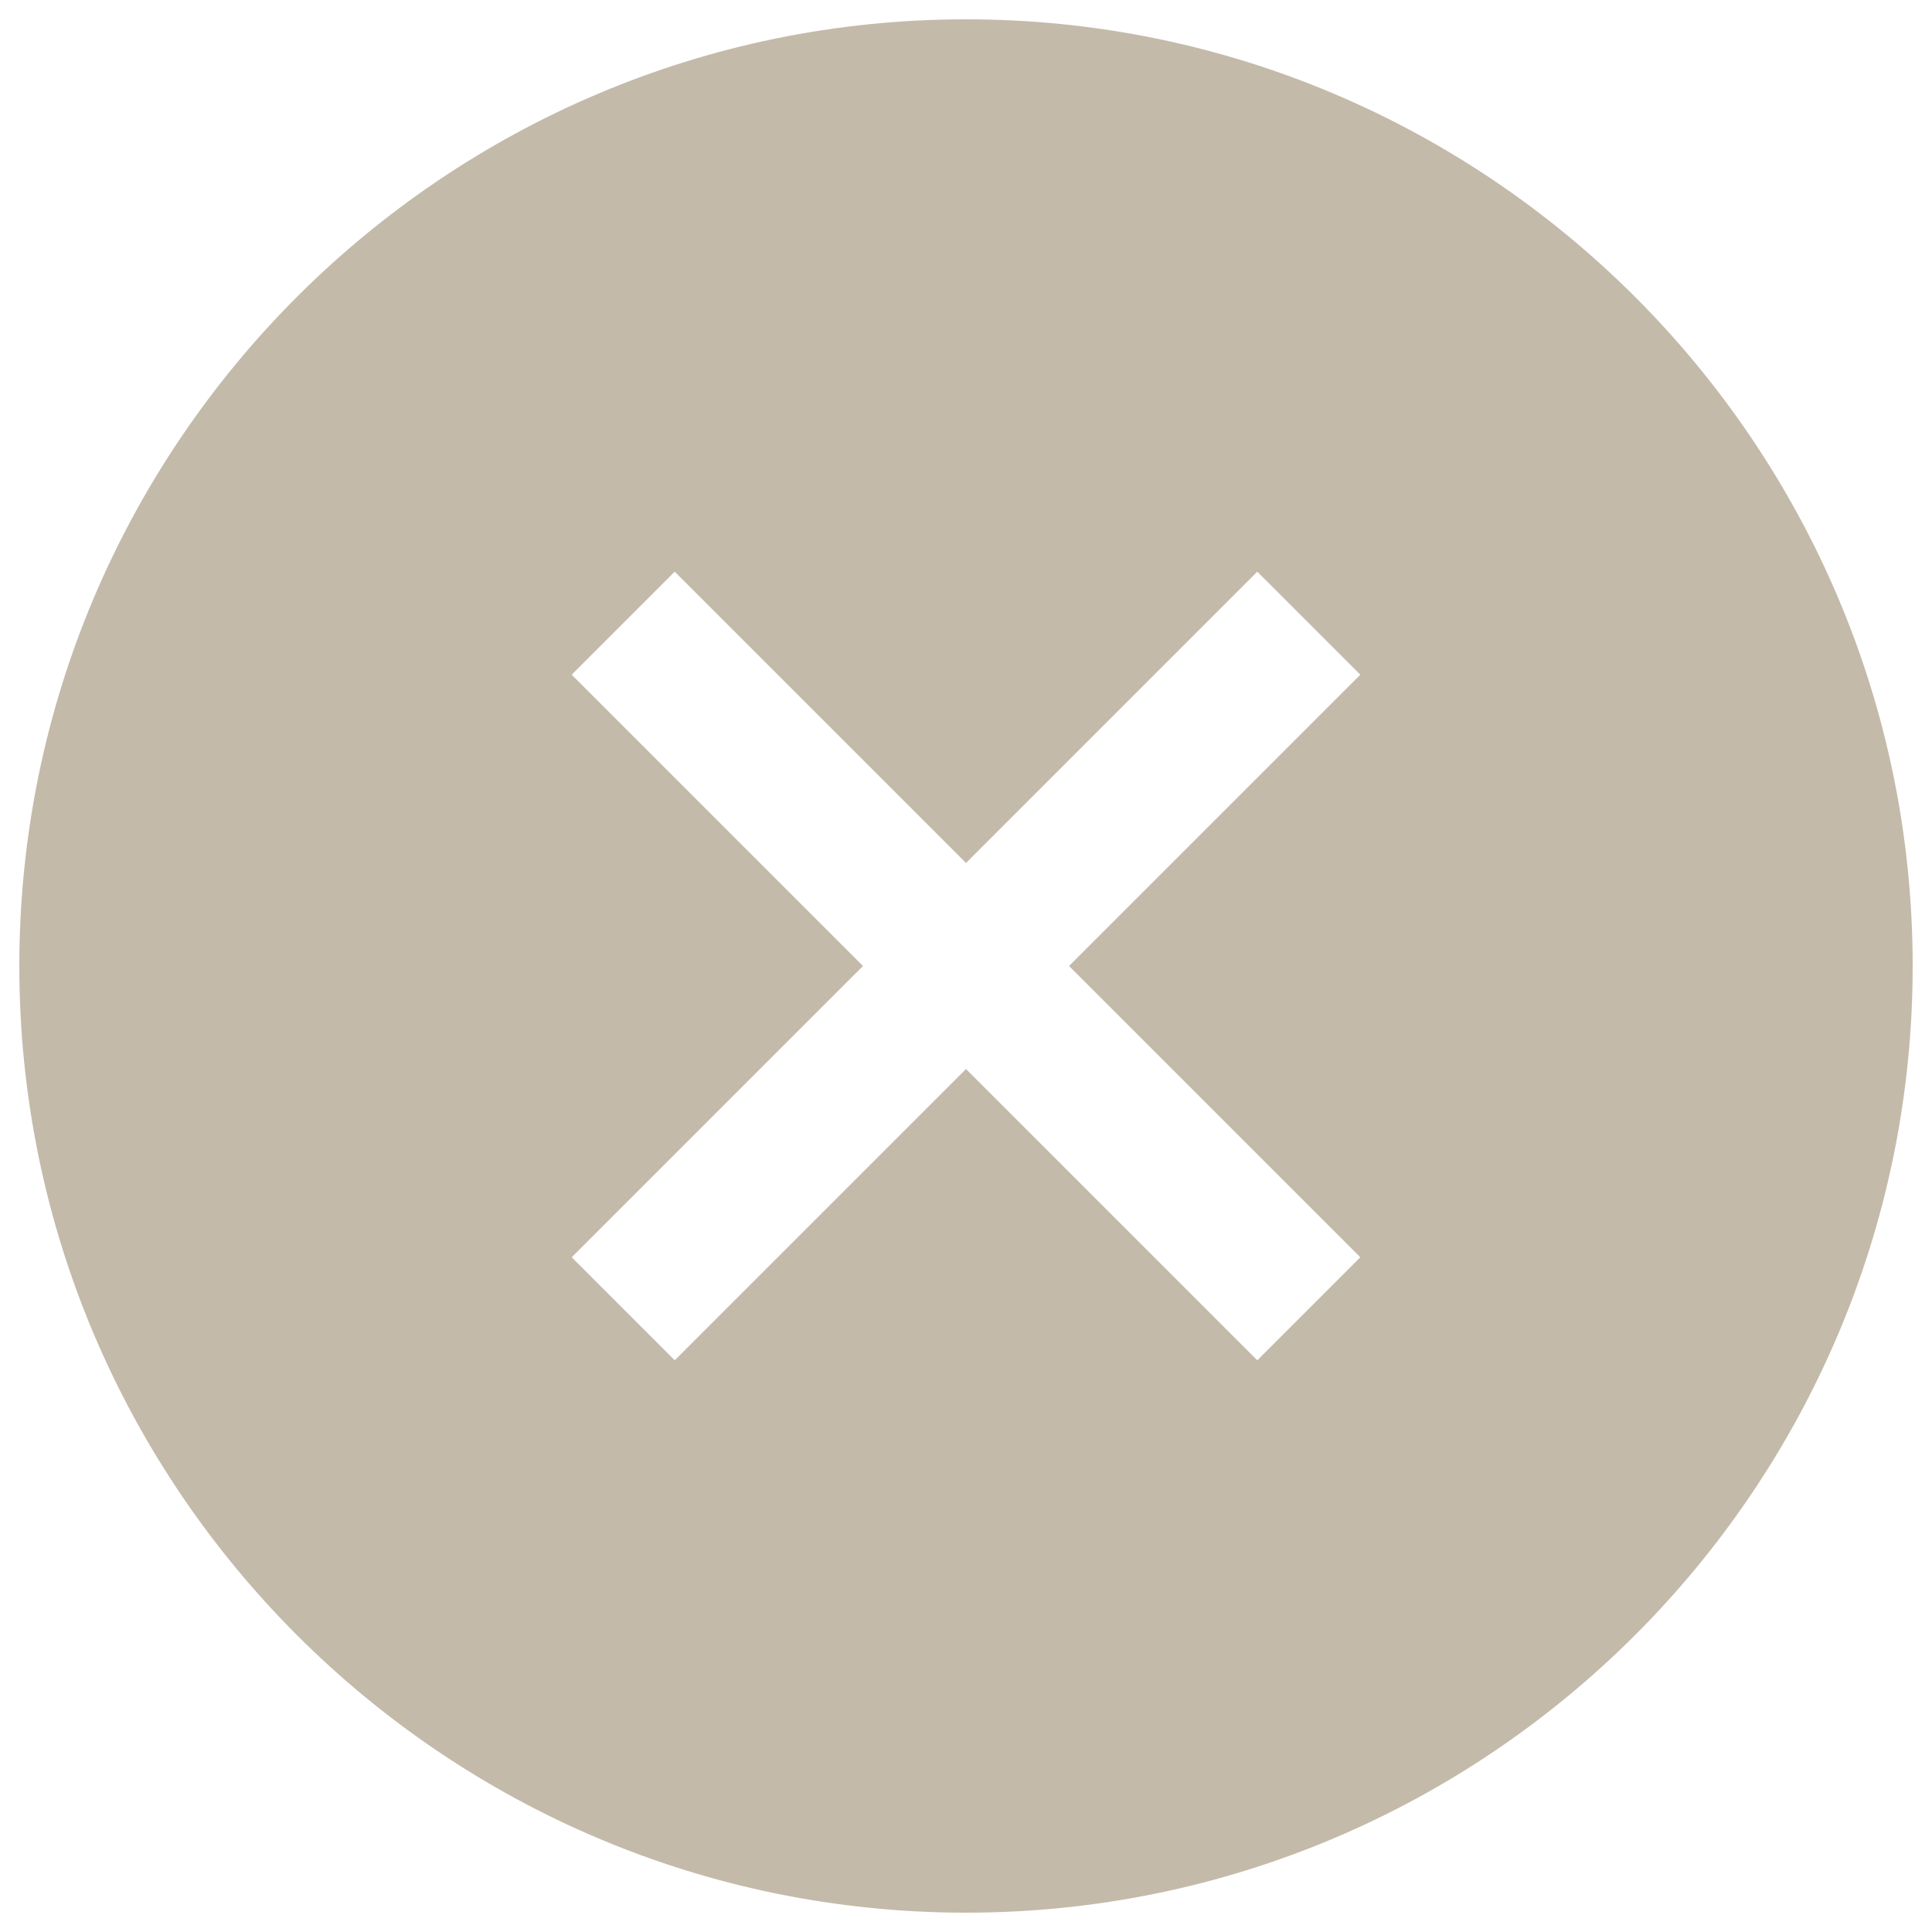 <svg xmlns="http://www.w3.org/2000/svg" fill="none" viewBox="0 0 48 48" id="Close-Circle-Sharp--Streamline-Ionic-Sharp" height="48" width="48"><desc>Close Circle Sharp Streamline Icon: https://streamlinehq.com</desc><path fill="#c4baaa" d="M24 0.48C11.031 0.48 0.48 11.031 0.48 24S11.031 47.52 24 47.52 47.52 36.969 47.52 24 36.969 0.48 24 0.48Zm9.796 30.757 -2.559 2.559L24 26.559l-7.237 7.237 -2.559 -2.559L21.441 24l-7.237 -7.237 2.559 -2.559L24 21.441l7.237 -7.237 2.559 2.559L26.559 24l7.237 7.237Z" stroke-width="1"></path></svg>
